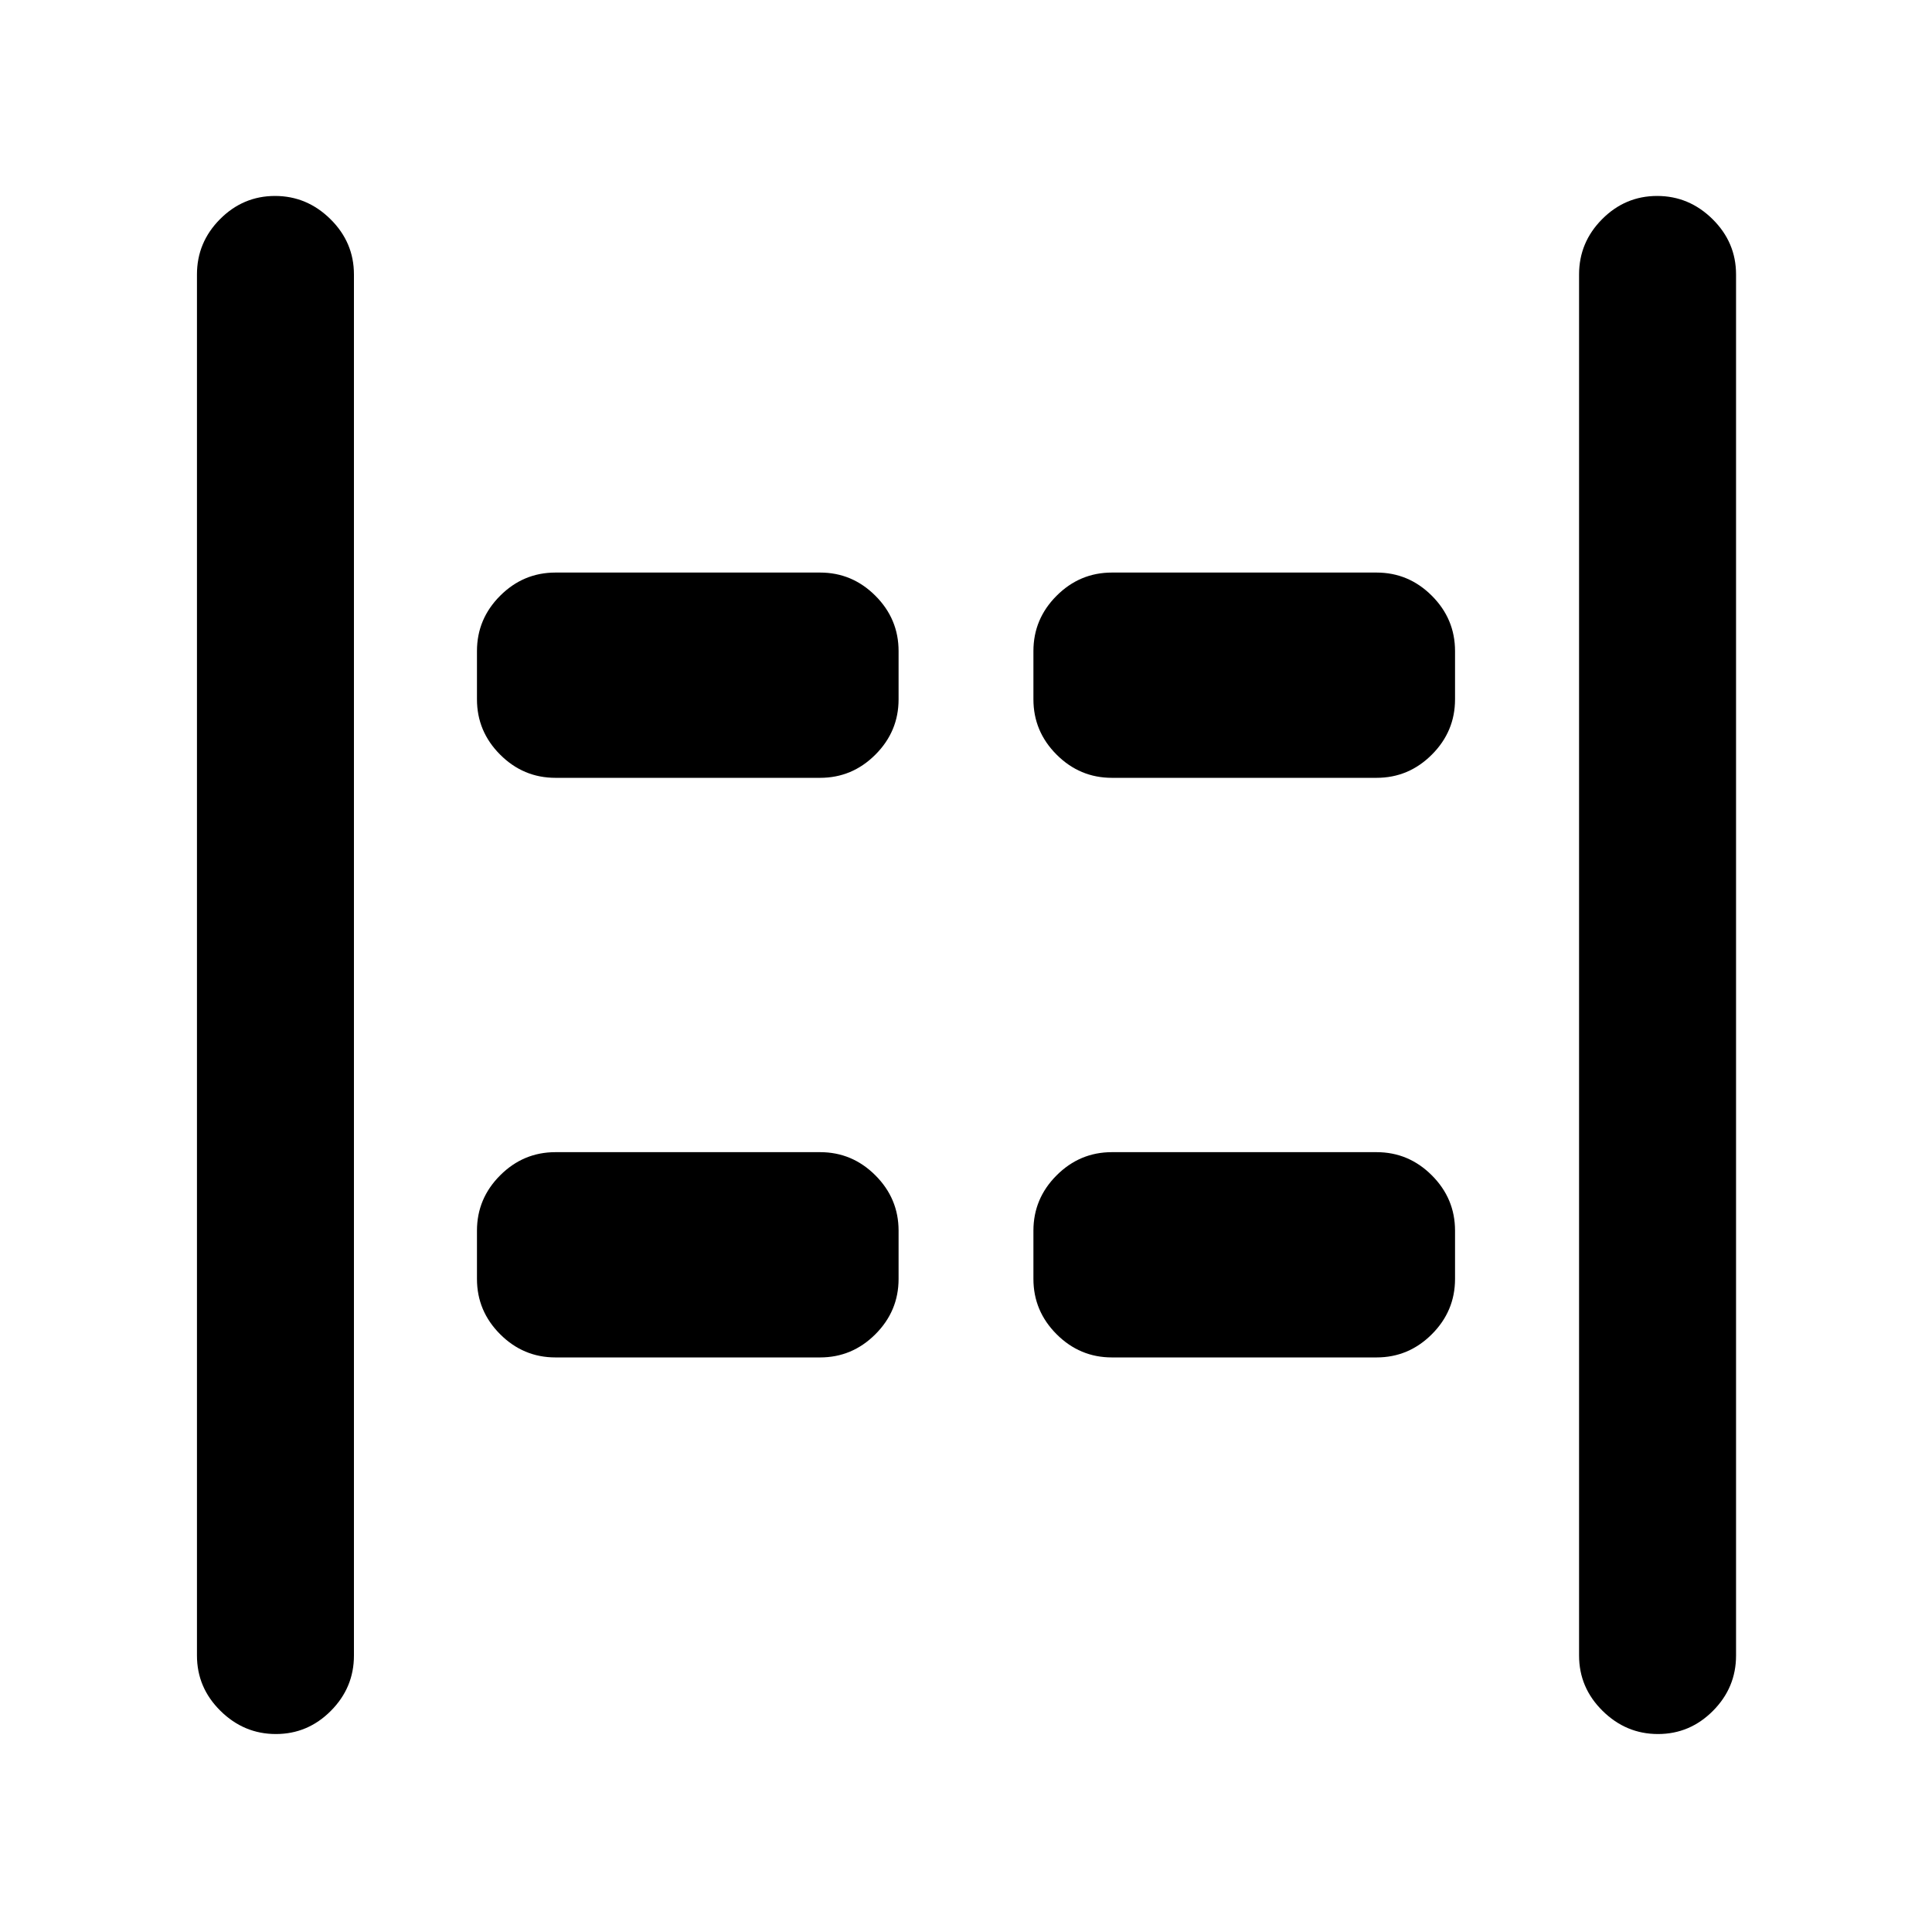 <svg xmlns="http://www.w3.org/2000/svg" height="20" viewBox="0 96 960 960" width="20"><path d="M823.841 957.631q-15.863 0-27.537-11.524T784.63 918.63V232.37q0-15.953 11.464-27.477 11.463-11.524 27.326-11.524 15.863 0 27.537 11.524t11.674 27.477v686.26q0 15.953-11.464 27.477-11.463 11.524-27.326 11.524Zm-686.761 0q-15.863 0-27.537-11.524T97.869 918.63V232.37q0-15.953 11.464-27.477 11.463-11.524 27.326-11.524 15.863 0 27.537 11.524t11.674 27.477v686.26q0 15.953-11.464 27.477-11.463 11.524-27.326 11.524ZM552.5 482.5q-15.952 0-27.476-11.524T513.5 443.5v-24q0-15.952 11.524-27.476T552.5 380.5H684q15.952 0 27.476 11.524T723 419.5v24q0 15.952-11.524 27.476T684 482.5H552.5Zm-276.5 0q-15.952 0-27.476-11.524T237 443.5v-24q0-15.952 11.524-27.476T276 380.5h131.5q15.952 0 27.476 11.524T446.5 419.5v24q0 15.952-11.524 27.476T407.5 482.5H276Zm276.5 288q-15.952 0-27.476-11.524T513.5 731.5v-24q0-15.952 11.524-27.476T552.5 668.5H684q15.952 0 27.476 11.524T723 707.5v24q0 15.952-11.524 27.476T684 770.5H552.5Zm-276.5 0q-15.952 0-27.476-11.524T237 731.5v-24q0-15.952 11.524-27.476T276 668.5h131.5q15.952 0 27.476 11.524T446.5 707.5v24q0 15.952-11.524 27.476T407.5 770.5H276Z"/></svg>